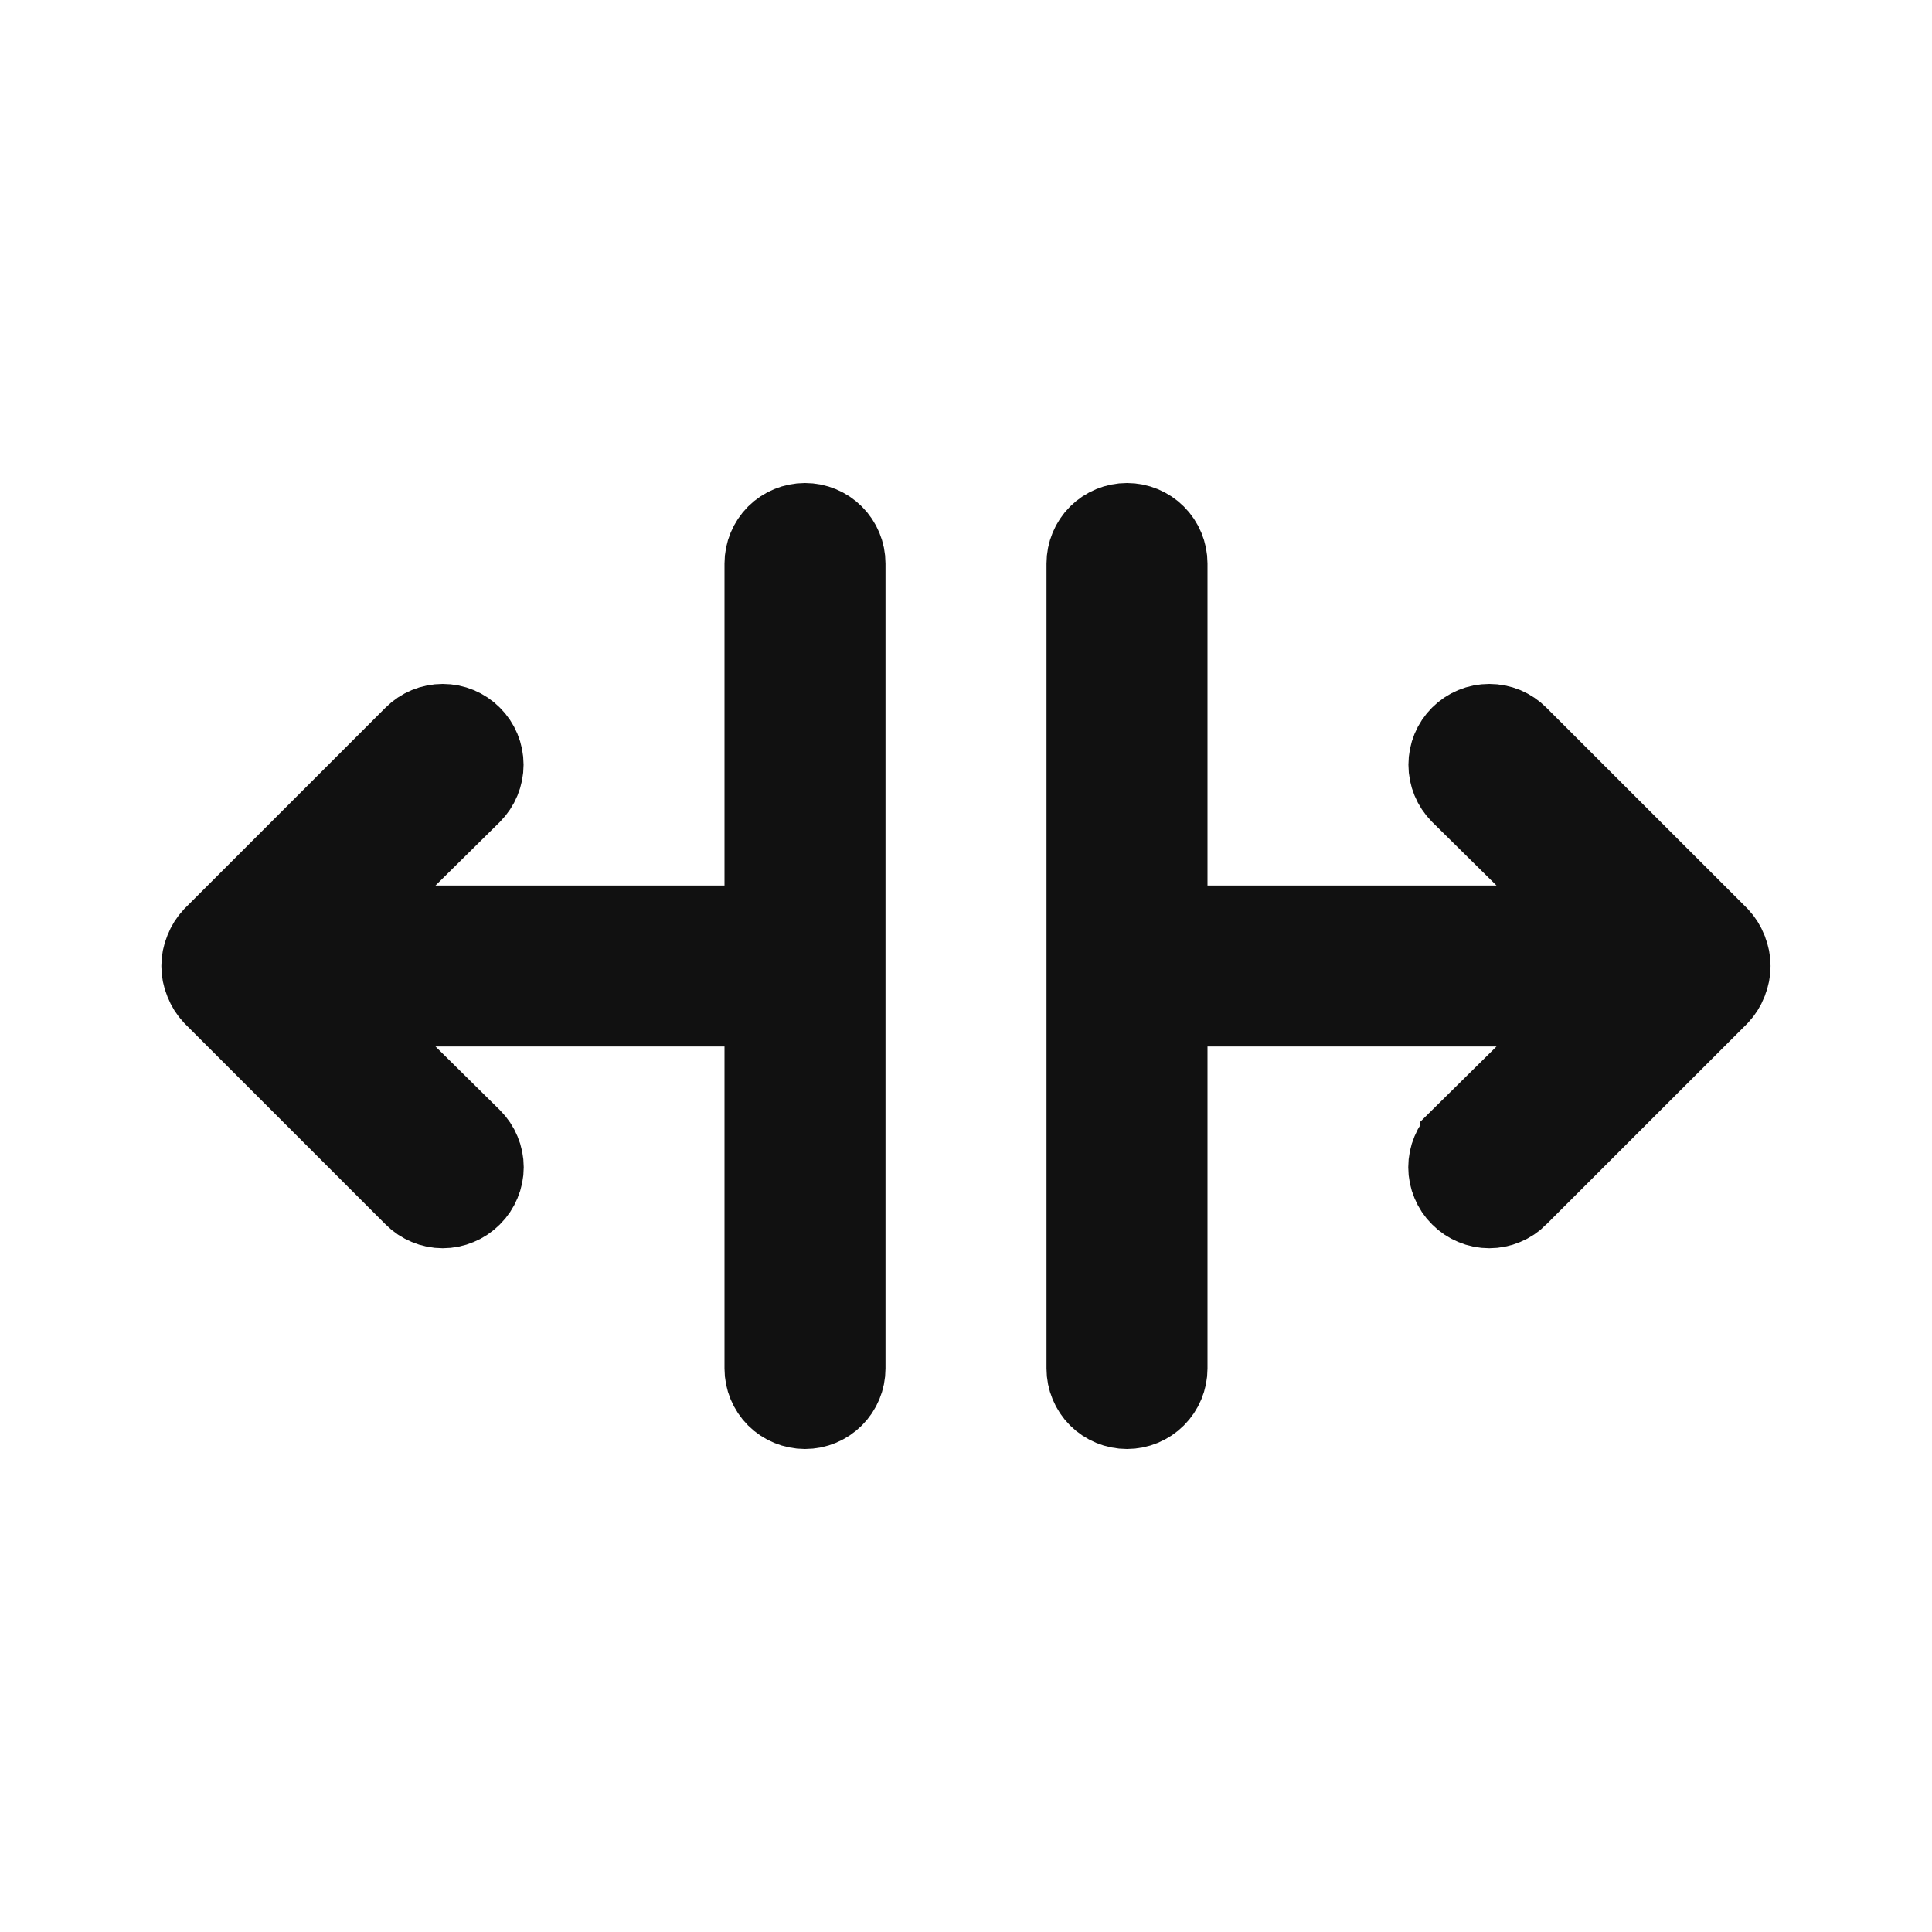 <svg width="24" height="24" viewBox="0 0 24 24" fill="none" xmlns="http://www.w3.org/2000/svg">
<path d="M9 11.5H9.5V11V7C9.5 6.867 9.553 6.74 9.646 6.646C9.74 6.553 9.867 6.5 10 6.5C10.133 6.5 10.26 6.553 10.353 6.646C10.447 6.74 10.5 6.867 10.5 7V17C10.5 17.133 10.447 17.26 10.353 17.354C10.26 17.447 10.133 17.5 10 17.5C9.867 17.5 9.74 17.447 9.646 17.354C9.553 17.26 9.5 17.133 9.5 17V13V12.5H9H5.41H4.192L5.059 13.356L5.858 14.145C5.858 14.145 5.858 14.145 5.858 14.145C5.905 14.192 5.942 14.247 5.967 14.308C5.993 14.369 6.006 14.434 6.006 14.5C6.006 14.566 5.993 14.631 5.967 14.692C5.942 14.753 5.905 14.809 5.858 14.855L5.858 14.855L5.855 14.858C5.808 14.905 5.753 14.942 5.692 14.967C5.631 14.993 5.566 15.006 5.5 15.006C5.434 15.006 5.369 14.993 5.308 14.967C5.247 14.942 5.191 14.905 5.145 14.858L5.143 14.856L2.648 12.361C2.604 12.314 2.569 12.259 2.546 12.199L2.546 12.199L2.542 12.19C2.492 12.068 2.492 11.932 2.542 11.81L2.542 11.81L2.546 11.801C2.569 11.741 2.604 11.686 2.648 11.639L5.143 9.144C5.238 9.049 5.366 8.996 5.5 8.996C5.634 8.996 5.762 9.049 5.856 9.144C5.951 9.238 6.004 9.366 6.004 9.5C6.004 9.633 5.951 9.761 5.857 9.856L5.059 10.644L4.192 11.5H5.41H9ZM21.454 11.801L21.454 11.801L21.457 11.81C21.507 11.932 21.507 12.068 21.457 12.19L21.457 12.19L21.454 12.199C21.43 12.259 21.396 12.314 21.352 12.361L18.856 14.856L18.855 14.858C18.808 14.905 18.753 14.942 18.692 14.967C18.631 14.993 18.566 15.006 18.5 15.006C18.434 15.006 18.369 14.993 18.308 14.967C18.247 14.942 18.191 14.905 18.145 14.858L18.142 14.855C18.095 14.809 18.058 14.753 18.033 14.692C18.007 14.631 17.994 14.566 17.994 14.5C17.994 14.434 18.007 14.369 18.033 14.308C18.058 14.247 18.095 14.192 18.142 14.146C18.142 14.145 18.142 14.145 18.142 14.145L18.941 13.356L19.808 12.5H18.59H15H14.5V13V17C14.5 17.133 14.447 17.26 14.353 17.354C14.26 17.447 14.133 17.5 14 17.5C13.867 17.5 13.74 17.447 13.646 17.354C13.553 17.26 13.5 17.133 13.5 17V7C13.5 6.867 13.553 6.74 13.646 6.646C13.74 6.553 13.867 6.5 14 6.5C14.133 6.5 14.26 6.553 14.353 6.646C14.447 6.74 14.5 6.867 14.5 7V11V11.5H15H18.59H19.808L18.941 10.644L18.143 9.856C18.143 9.856 18.143 9.856 18.142 9.855C18.049 9.761 17.996 9.633 17.996 9.5C17.996 9.434 18.009 9.368 18.034 9.307C18.059 9.246 18.097 9.19 18.143 9.144C18.238 9.049 18.366 8.996 18.5 8.996C18.566 8.996 18.632 9.009 18.693 9.034C18.754 9.06 18.809 9.097 18.856 9.144L21.352 11.639C21.396 11.686 21.43 11.741 21.454 11.801Z" fill="#111111" stroke="#111111"/>
</svg>
